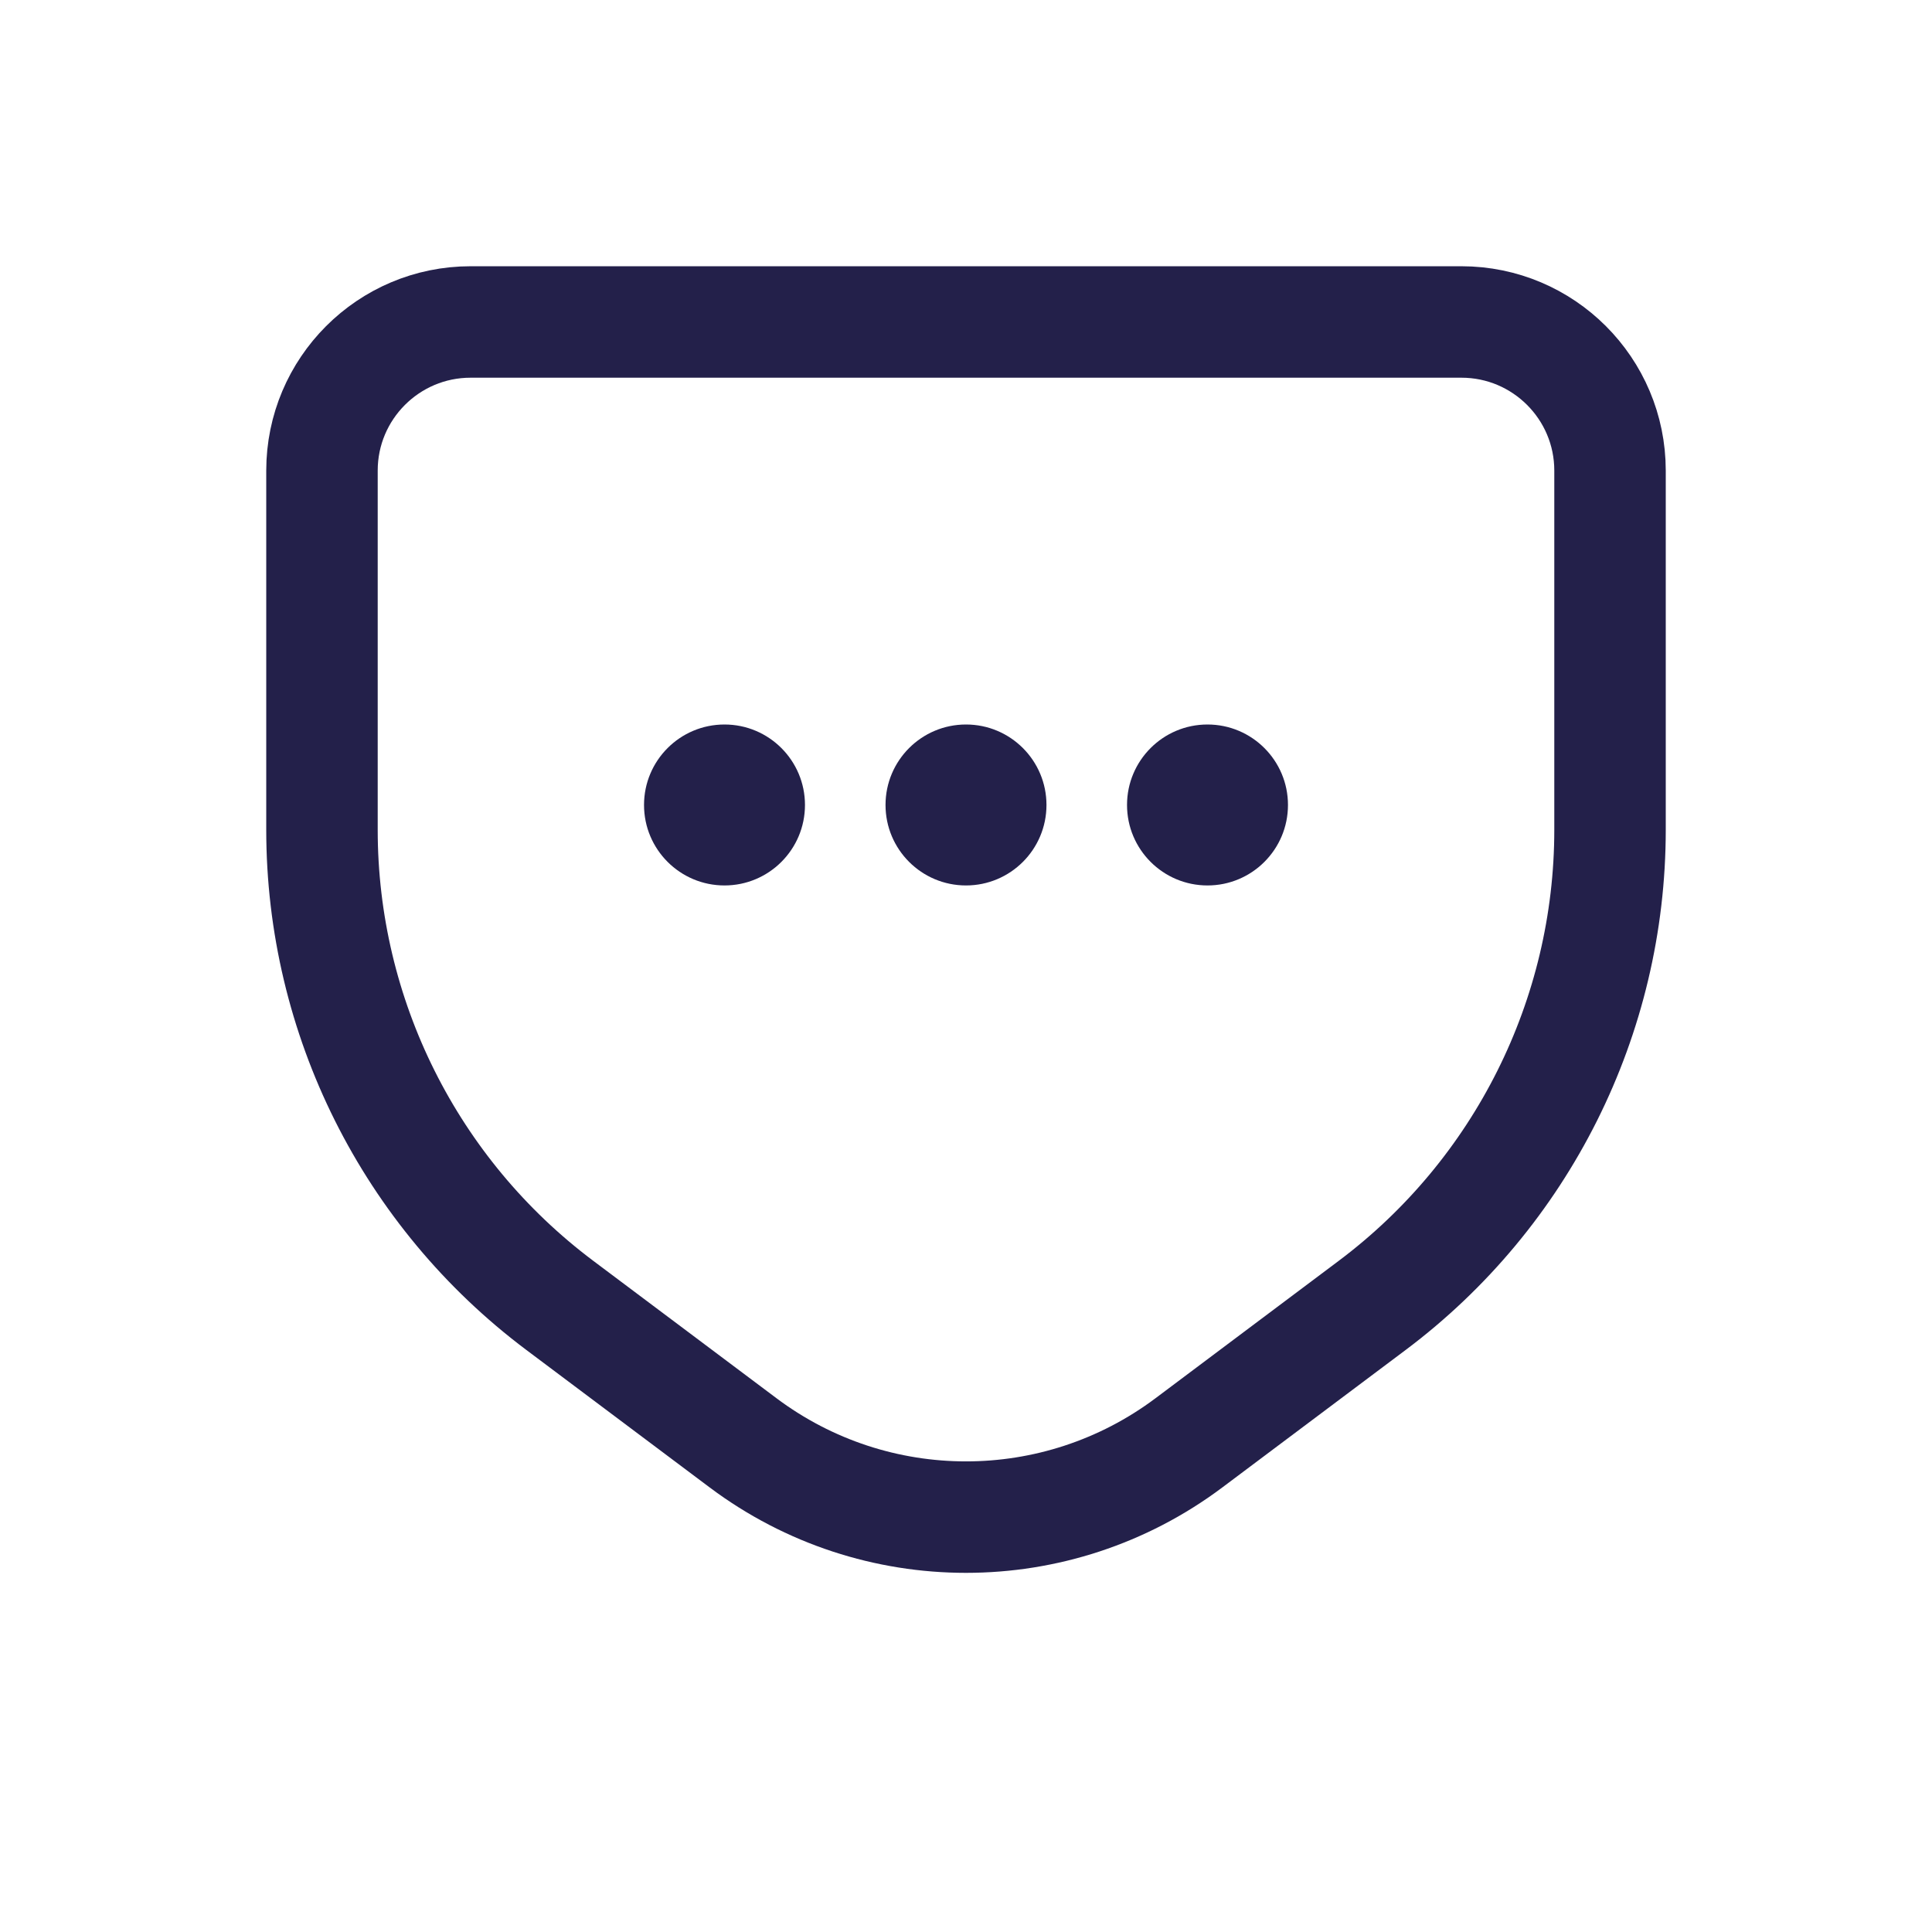 <svg width="26" height="26" viewBox="0 0 26 26" fill="none" xmlns="http://www.w3.org/2000/svg">
<path d="M18.467 17.567L16 19.417C14.222 20.75 11.778 20.75 10 19.417L7.533 17.567C5.519 16.056 4.333 13.685 4.333 11.167V6.333C4.333 5.229 5.229 4.333 6.333 4.333H19.667C20.771 4.333 21.667 5.229 21.667 6.333V11.167C21.667 13.685 20.481 16.056 18.467 17.567Z" stroke="#23204A" stroke-width="1.5" stroke-linecap="round"/>
<circle cx="13" cy="10.833" r="1.083" fill="#23204A"/>
<ellipse cx="9.75" cy="10.833" rx="1.083" ry="1.083" fill="#23204A"/>
<ellipse cx="16.25" cy="10.833" rx="1.083" ry="1.083" fill="#23204A"/>
</svg>
